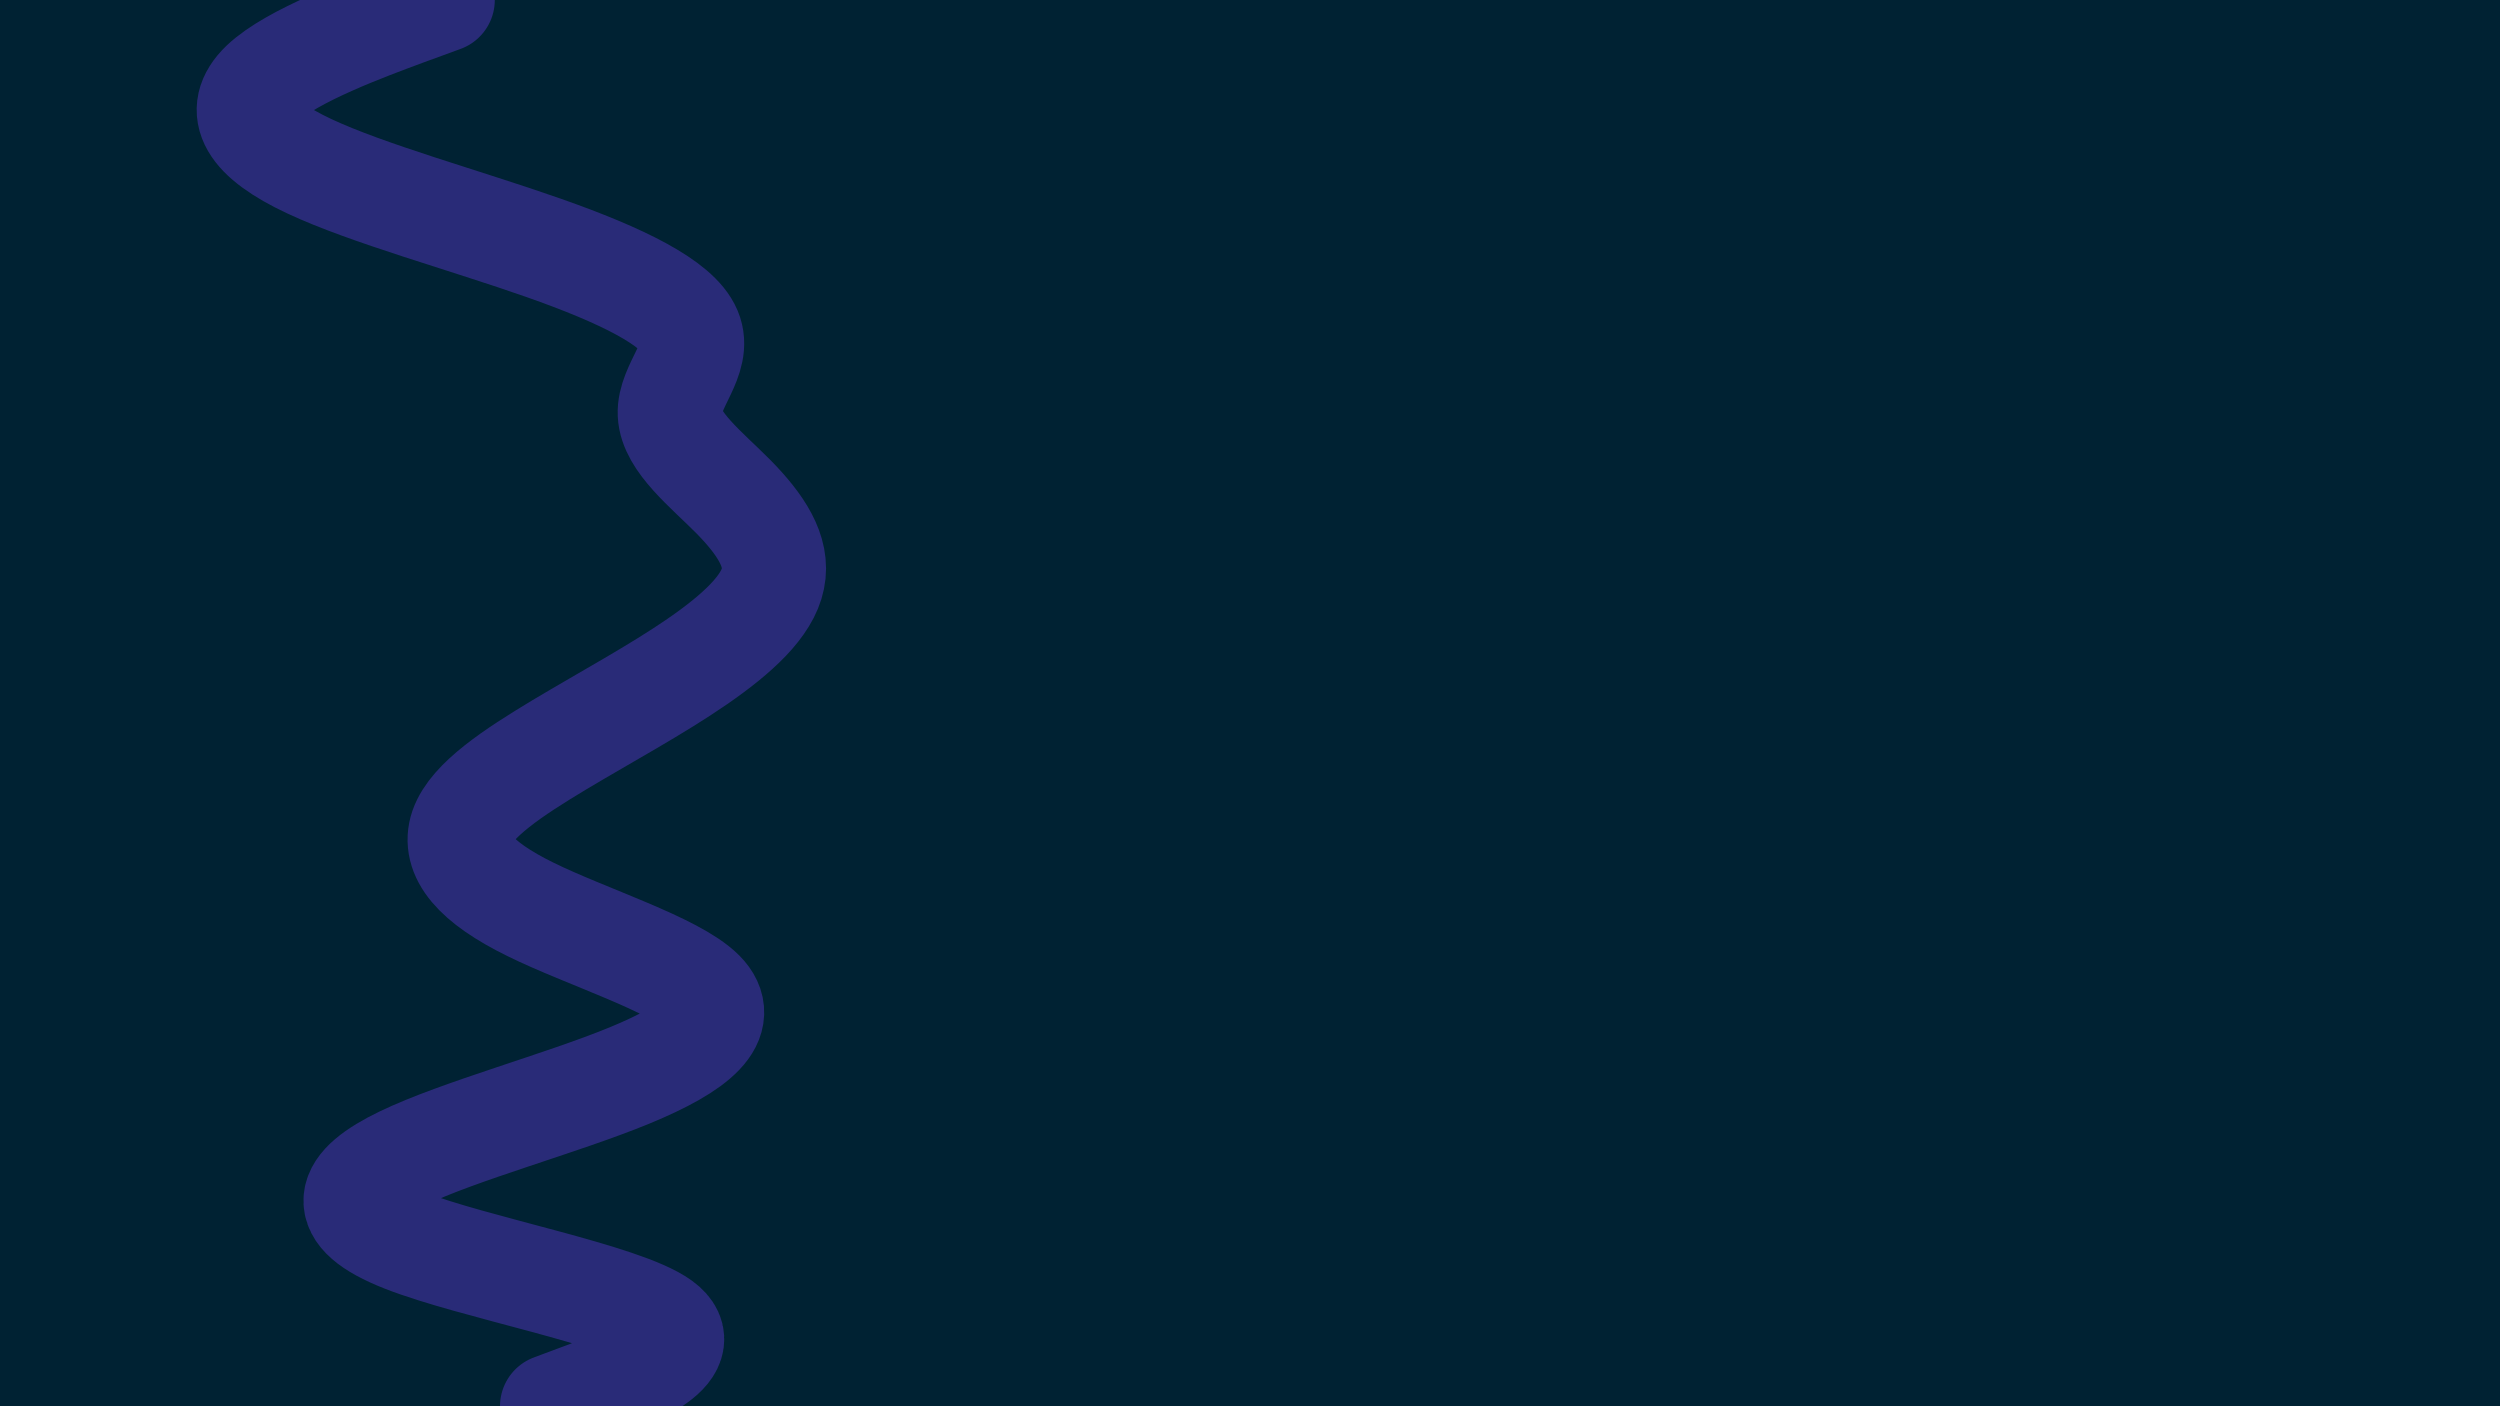 <svg id="visual" viewBox="0 0 960 540" width="960" height="540" xmlns="http://www.w3.org/2000/svg" xmlns:xlink="http://www.w3.org/1999/xlink" version="1.1"><rect x="0" y="0" width="960" height="540" fill="#002233"></rect><path d="M170 0L155.5 5.3C141 10.7 112 21.3 100.8 32C89.7 42.7 96.3 53.3 118.7 63.8C141 74.3 179 84.7 208.8 95.2C238.7 105.7 260.3 116.3 264.8 127C269.3 137.7 256.7 148.3 257.2 159C257.7 169.7 271.3 180.3 281.7 190.8C292 201.3 299 211.7 296.8 222.2C294.7 232.7 283.3 243.3 267.8 254C252.3 264.7 232.7 275.3 214.8 286C197 296.7 181 307.3 177.3 317.8C173.7 328.3 182.3 338.7 203.7 349.2C225 359.7 259 370.3 269.7 381C280.3 391.7 267.7 402.3 241.7 413C215.7 423.7 176.3 434.3 154.5 444.8C132.7 455.3 128.3 465.7 155 476.2C181.7 486.7 239.3 497.3 254 508C268.7 518.7 240.3 529.3 226.2 534.7L212 540" fill="none" stroke-linecap="round" stroke-linejoin="miter" stroke="#292b78" stroke-width="40"></path></svg>